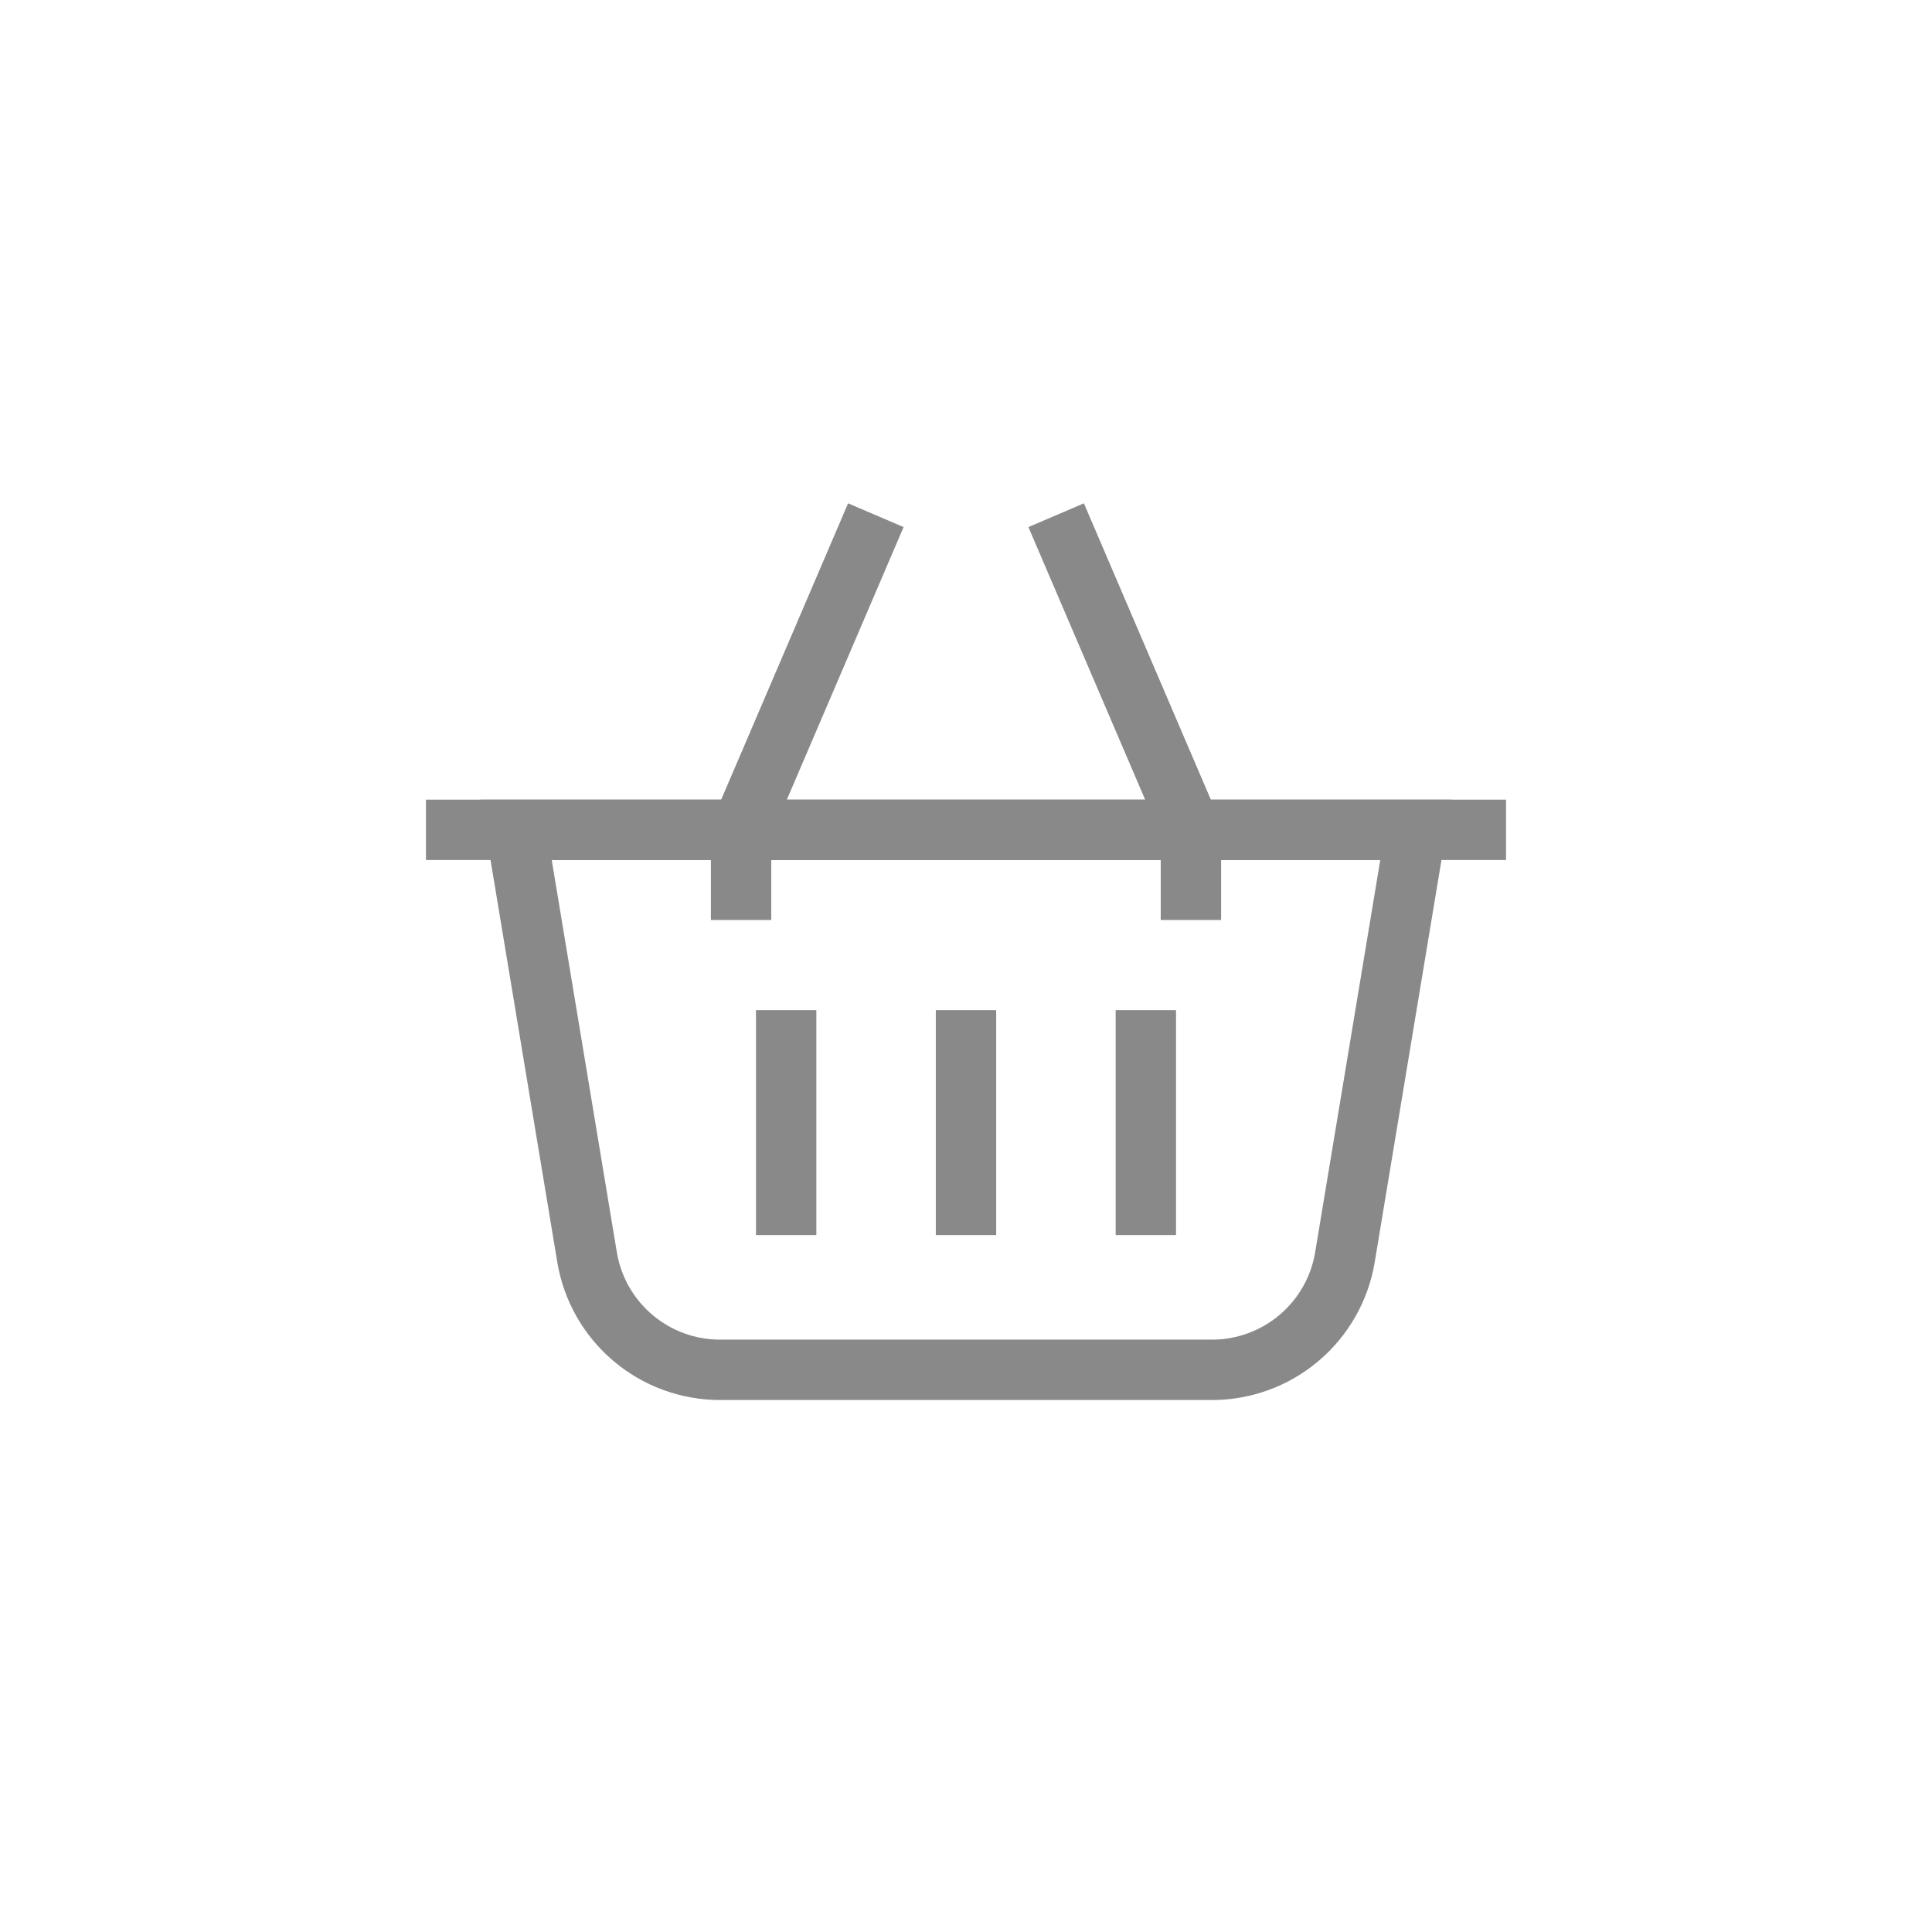 <svg width="48" height="48" viewBox="0 0 48 48" fill="none" xmlns="http://www.w3.org/2000/svg">
<path d="M30.102 34.033H17.898C17.104 34.036 16.334 33.755 15.727 33.242C15.12 32.73 14.715 32.017 14.585 31.233L12.823 20.617H35.177L33.415 31.233C33.285 32.017 32.88 32.73 32.273 33.242C31.666 33.755 30.896 34.036 30.102 34.033Z" stroke="#898989" stroke-width="1.5" stroke-miterlimit="10"/>
<path d="M37.417 20.617H10.583" stroke="#898989" stroke-width="1.5" stroke-miterlimit="10"/>
<path d="M18.412 22.857V20.617L21.76 12.8" stroke="#898989" stroke-width="1.5" stroke-miterlimit="10"/>
<path d="M29.588 22.857V20.617L26.24 12.8" stroke="#898989" stroke-width="1.5" stroke-miterlimit="10"/>
<path d="M24 25.097V30.685" stroke="#898989" stroke-width="1.5" stroke-miterlimit="10"/>
<path d="M19.532 25.097V30.685" stroke="#898989" stroke-width="1.5" stroke-miterlimit="10"/>
<path d="M28.468 25.097V30.685" stroke="#898989" stroke-width="1.5" stroke-miterlimit="10"/>
</svg>
